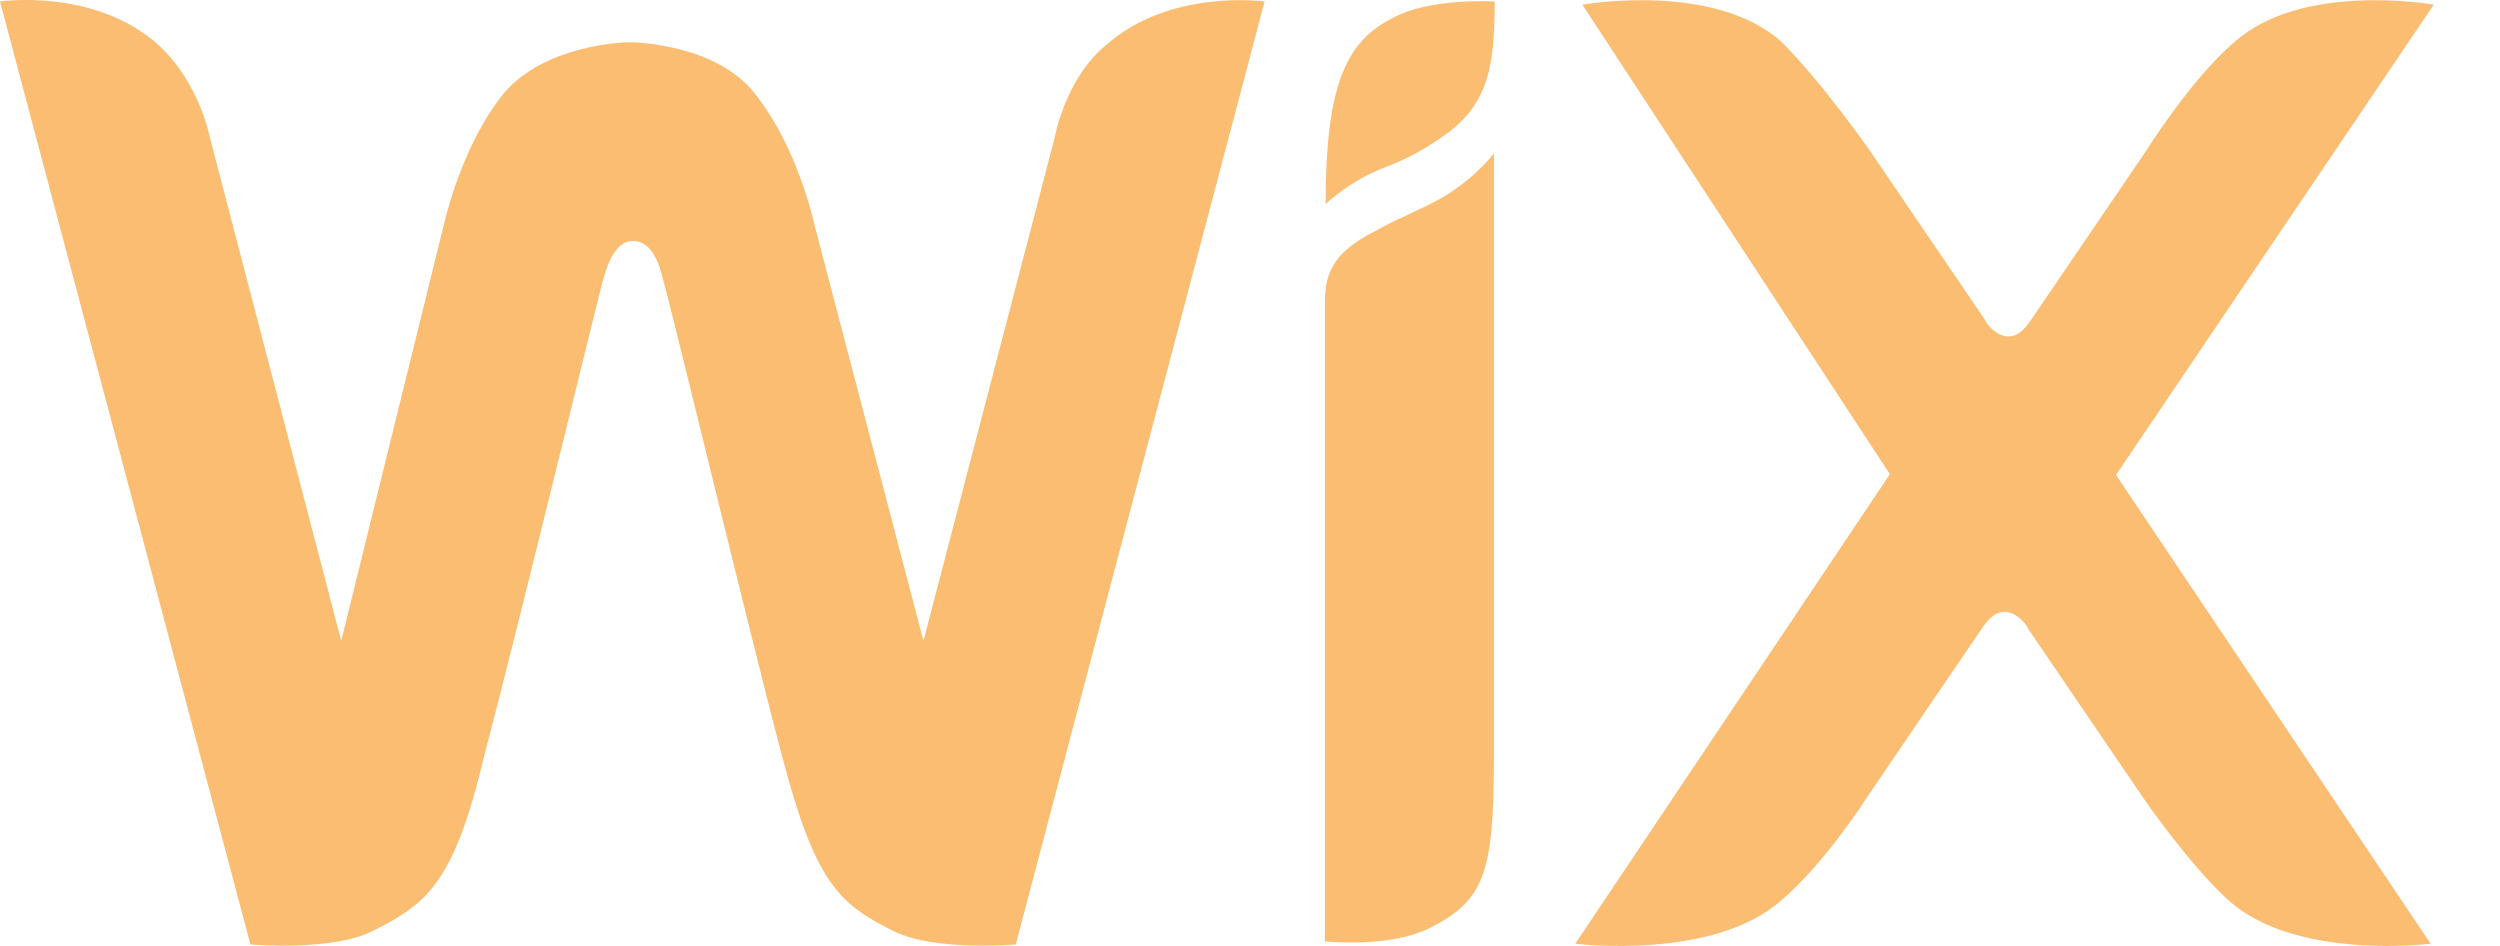 <?xml version="1.0" encoding="UTF-8"?>
<svg xmlns="http://www.w3.org/2000/svg" width="37" height="14" viewBox="0 0 37 14" fill="none">
  <path d="M20.615 0.265C19.92 0.613 19.619 1.261 19.619 3.022C19.619 3.022 19.967 2.674 20.523 2.466C20.928 2.315 21.217 2.118 21.426 1.968C22.028 1.516 22.121 0.972 22.121 0.022C22.109 0.022 21.16 -0.036 20.615 0.265Z" fill="#FBBD71"></path>
  <path d="M16.365 0.671C15.763 1.169 15.612 2.026 15.612 2.026L13.667 9.485L12.068 3.381C11.918 2.732 11.617 1.933 11.165 1.377C10.609 0.671 9.451 0.625 9.312 0.625C9.208 0.625 8.061 0.671 7.459 1.377C7.007 1.933 6.706 2.732 6.555 3.381L5.05 9.485L3.104 2.026C3.104 2.026 2.953 1.227 2.351 0.671C1.401 -0.186 0 0.022 0 0.022L3.706 13.978C3.706 13.978 4.911 14.083 5.513 13.781C6.312 13.376 6.717 13.087 7.169 11.176C7.621 9.473 8.825 4.516 8.918 4.169C8.964 4.018 9.069 3.566 9.37 3.566C9.671 3.566 9.775 3.972 9.821 4.169C9.926 4.516 11.119 9.473 11.57 11.176C12.068 13.075 12.416 13.376 13.226 13.781C13.829 14.083 15.033 13.978 15.033 13.978L18.716 0.022C18.716 0.022 17.315 -0.175 16.365 0.671ZM22.11 2.269C22.11 2.269 21.855 2.617 21.357 2.918C21.009 3.115 20.708 3.219 20.361 3.416C19.759 3.717 19.608 4.018 19.608 4.47V13.932C19.608 13.932 20.558 14.036 21.16 13.735C21.959 13.33 22.11 12.936 22.11 11.233V2.825V2.269ZM31.317 7.029L36.02 0.069C36.02 0.069 34.074 -0.279 33.066 0.625C32.418 1.181 31.769 2.223 31.769 2.223L30.066 4.725C29.962 4.875 29.869 4.979 29.719 4.979C29.568 4.979 29.418 4.829 29.372 4.725L27.669 2.223C27.669 2.223 26.974 1.227 26.372 0.625C25.376 -0.279 23.419 0.069 23.419 0.069L27.97 7.018L23.314 13.967C23.314 13.967 25.364 14.222 26.372 13.318C27.02 12.762 27.623 11.813 27.623 11.813L29.325 9.311C29.429 9.16 29.522 9.056 29.673 9.056C29.823 9.056 29.974 9.207 30.02 9.311L31.723 11.813C31.723 11.813 32.371 12.762 32.974 13.318C33.969 14.222 35.973 13.967 35.973 13.967L31.317 7.029Z" fill="#FBBD71"></path>
</svg>
